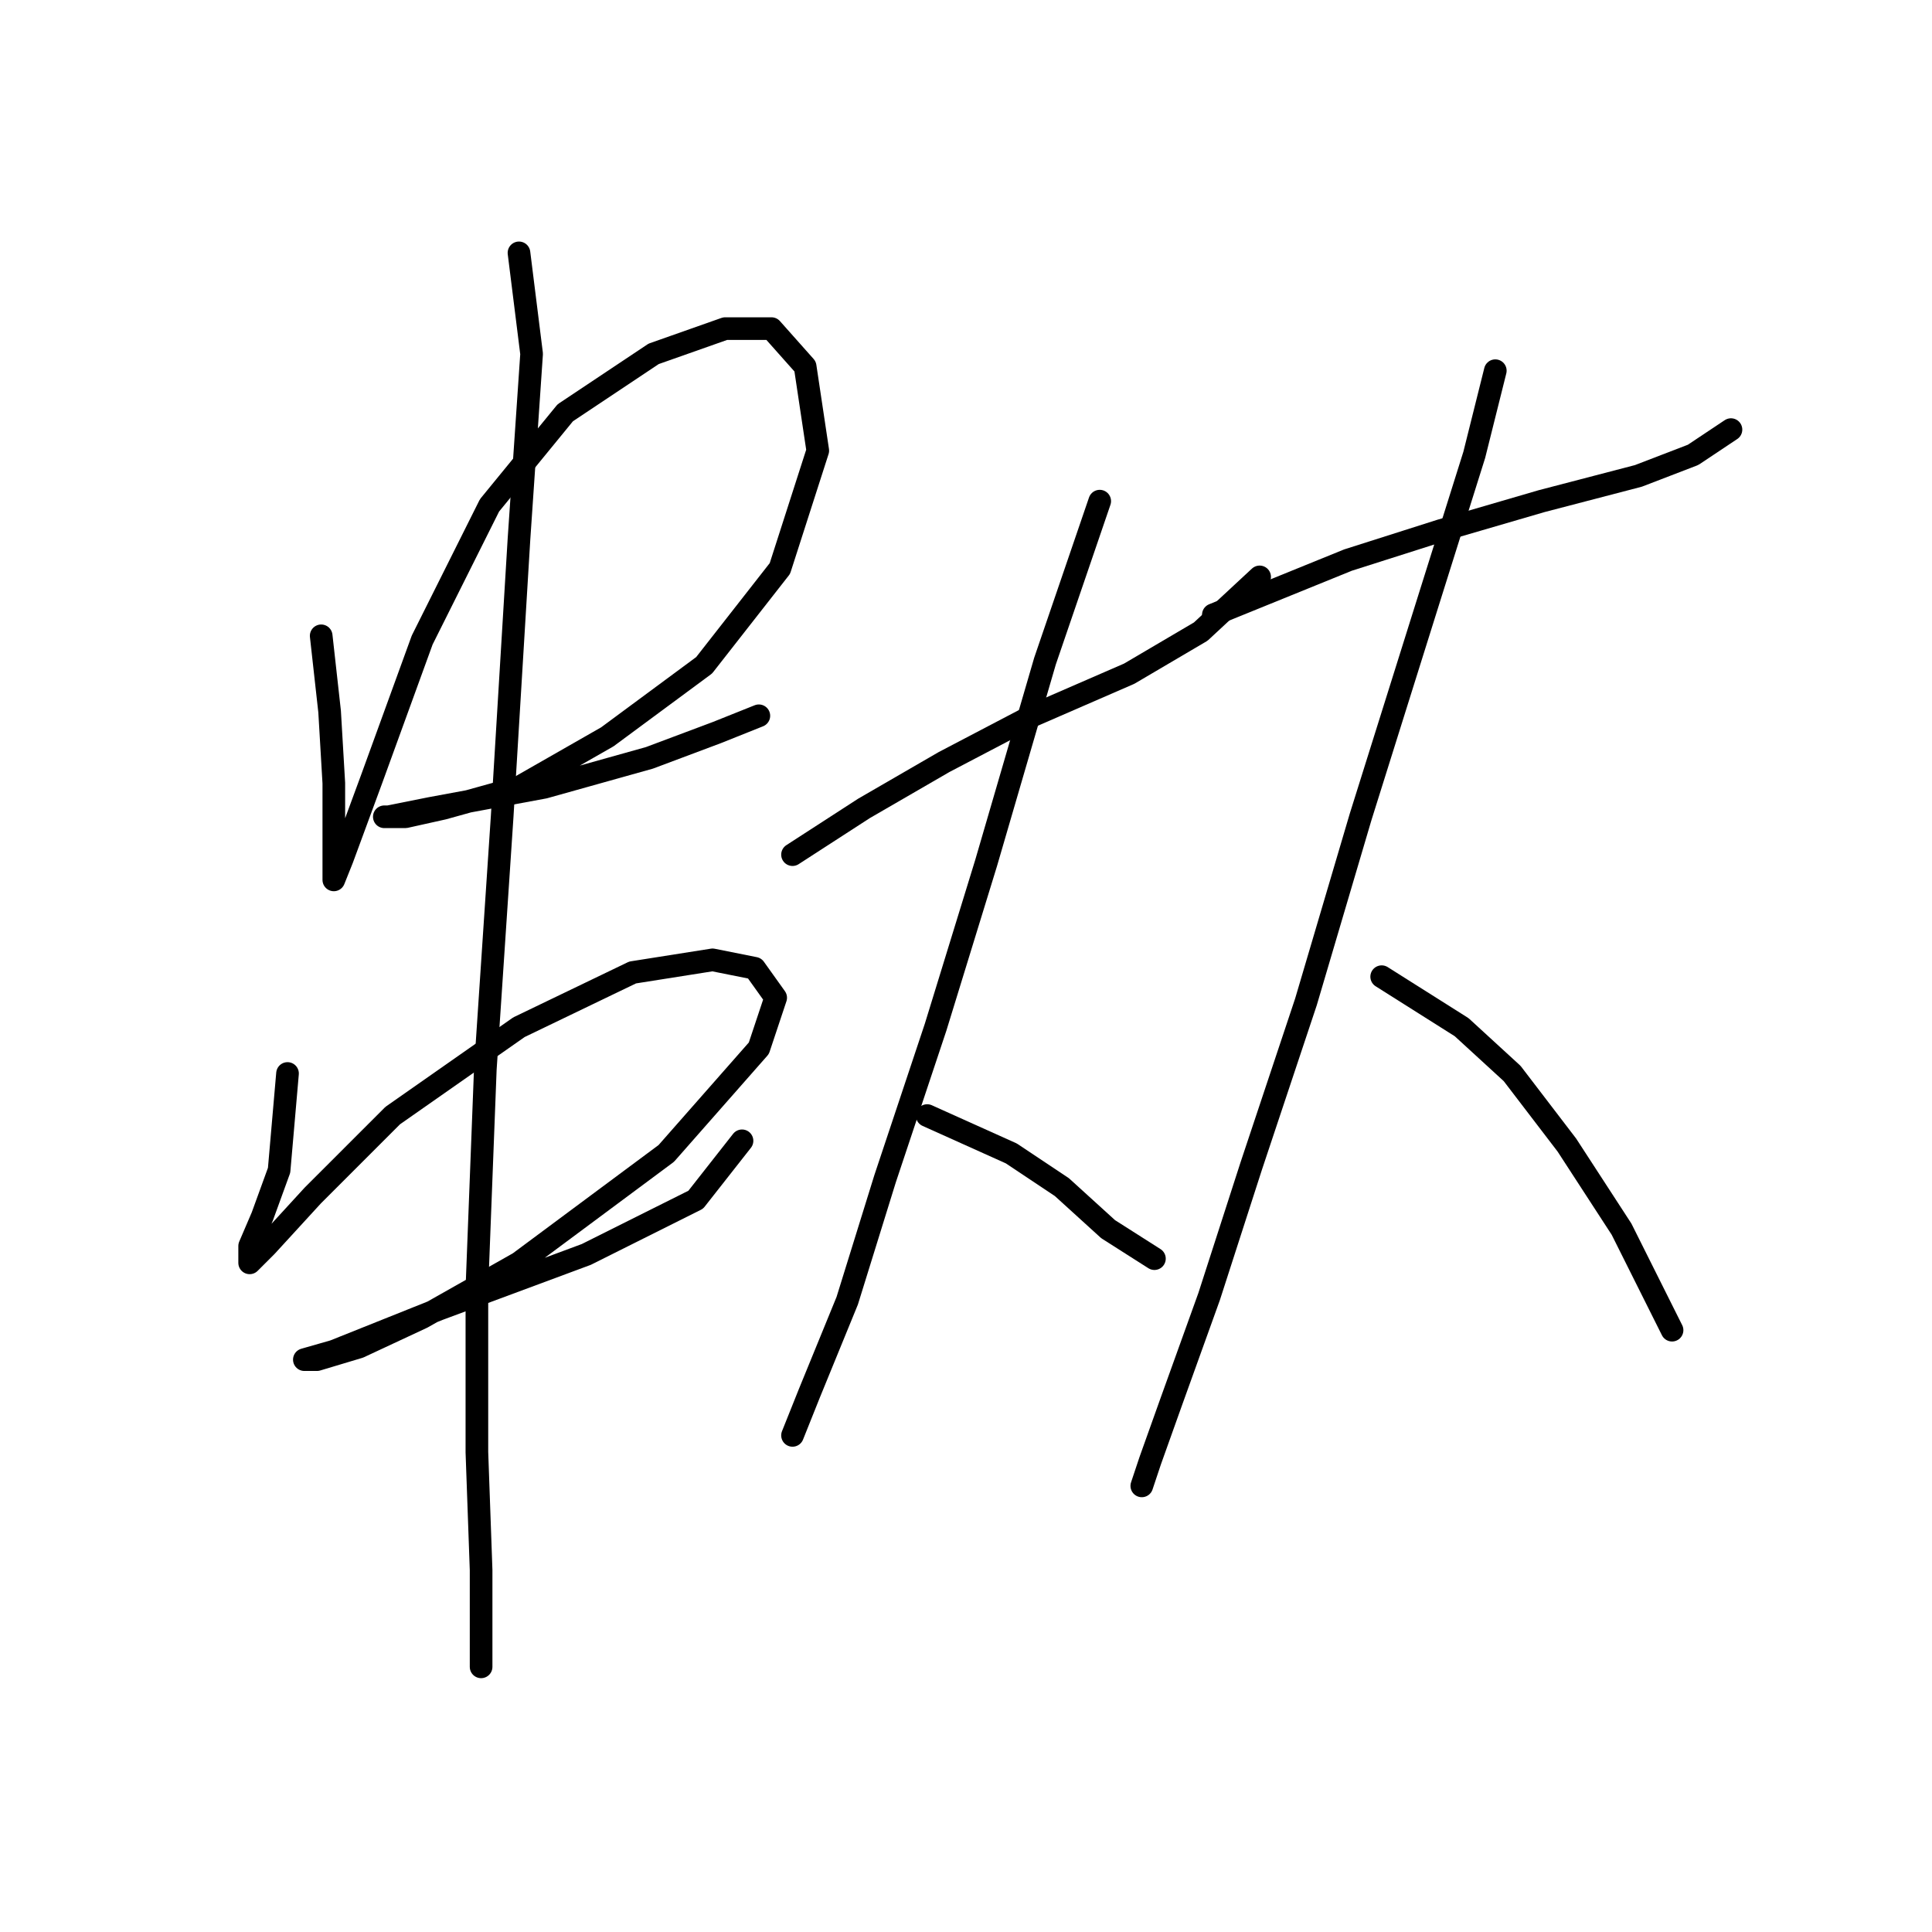 <?xml version="1.0" standalone="no"?>
    <svg width="256" height="256" xmlns="http://www.w3.org/2000/svg" version="1.1">
    <polyline stroke="black" stroke-width="3" stroke-linecap="round" fill="transparent" stroke-linejoin="round" points="42.559 84.249 43.675 94.286 44.232 103.766 44.232 110.457 44.232 114.918 44.232 116.591 45.347 113.803 49.251 103.208 55.942 84.807 64.864 66.963 74.901 54.695 86.611 46.888 96.091 43.543 102.225 43.543 106.686 48.561 108.359 59.714 103.34 75.327 93.303 88.152 80.478 97.632 68.768 104.323 58.73 107.111 53.712 108.227 50.924 108.227 51.481 108.227 57.058 107.111 72.113 104.323 86.054 100.42 94.976 97.074 100.552 94.844 100.552 94.844 " />
        <polyline stroke="black" stroke-width="3" stroke-linecap="round" fill="transparent" stroke-linejoin="round" points="38.098 142.242 36.983 155.067 34.753 161.201 33.08 165.104 33.08 167.334 35.31 165.104 41.444 158.412 52.039 147.818 68.768 136.108 83.823 128.859 94.418 127.186 99.994 128.301 102.782 132.204 100.552 138.896 88.284 152.836 68.768 167.334 55.942 174.583 47.578 178.487 42.002 180.16 40.329 180.16 44.232 179.044 58.173 173.468 77.689 166.219 92.188 158.97 98.321 151.163 98.321 151.163 " />
        <polyline stroke="black" stroke-width="3" stroke-linecap="round" fill="transparent" stroke-linejoin="round" points="68.768 33.506 70.44 46.888 68.768 71.424 66.537 108.227 64.307 141.684 63.191 170.68 63.191 192.427 63.749 208.041 63.749 216.405 63.749 220.866 63.749 220.866 " />
        <polyline stroke="black" stroke-width="3" stroke-linecap="round" fill="transparent" stroke-linejoin="round" points="105.013 113.245 114.492 107.111 125.087 100.978 136.797 94.844 149.623 89.268 159.102 83.691 166.909 76.442 166.909 76.442 " />
        <polyline stroke="black" stroke-width="3" stroke-linecap="round" fill="transparent" stroke-linejoin="round" points="145.719 66.405 138.47 87.595 130.663 114.36 123.972 136.108 117.281 156.182 112.262 172.353 107.243 184.621 105.013 190.197 105.013 190.197 " />
        <polyline stroke="black" stroke-width="3" stroke-linecap="round" fill="transparent" stroke-linejoin="round" points="122.857 147.818 134.009 152.836 140.701 157.297 146.834 162.873 152.968 166.777 152.968 166.777 " />
        <polyline stroke="black" stroke-width="3" stroke-linecap="round" fill="transparent" stroke-linejoin="round" points="160.775 81.461 178.619 74.212 190.886 70.308 204.269 66.405 217.095 63.059 224.344 60.271 229.362 56.926 229.362 56.926 " />
        <polyline stroke="black" stroke-width="3" stroke-linecap="round" fill="transparent" stroke-linejoin="round" points="198.135 49.119 195.347 60.271 189.214 79.788 180.292 108.227 173.043 132.762 165.794 154.509 160.217 171.795 155.199 185.736 152.411 193.543 151.295 196.888 151.295 196.888 " />
        <polyline stroke="black" stroke-width="3" stroke-linecap="round" fill="transparent" stroke-linejoin="round" points="183.08 129.416 193.675 136.108 200.366 142.242 207.615 151.721 214.864 162.873 221.556 176.256 221.556 176.256 " />
        </svg>